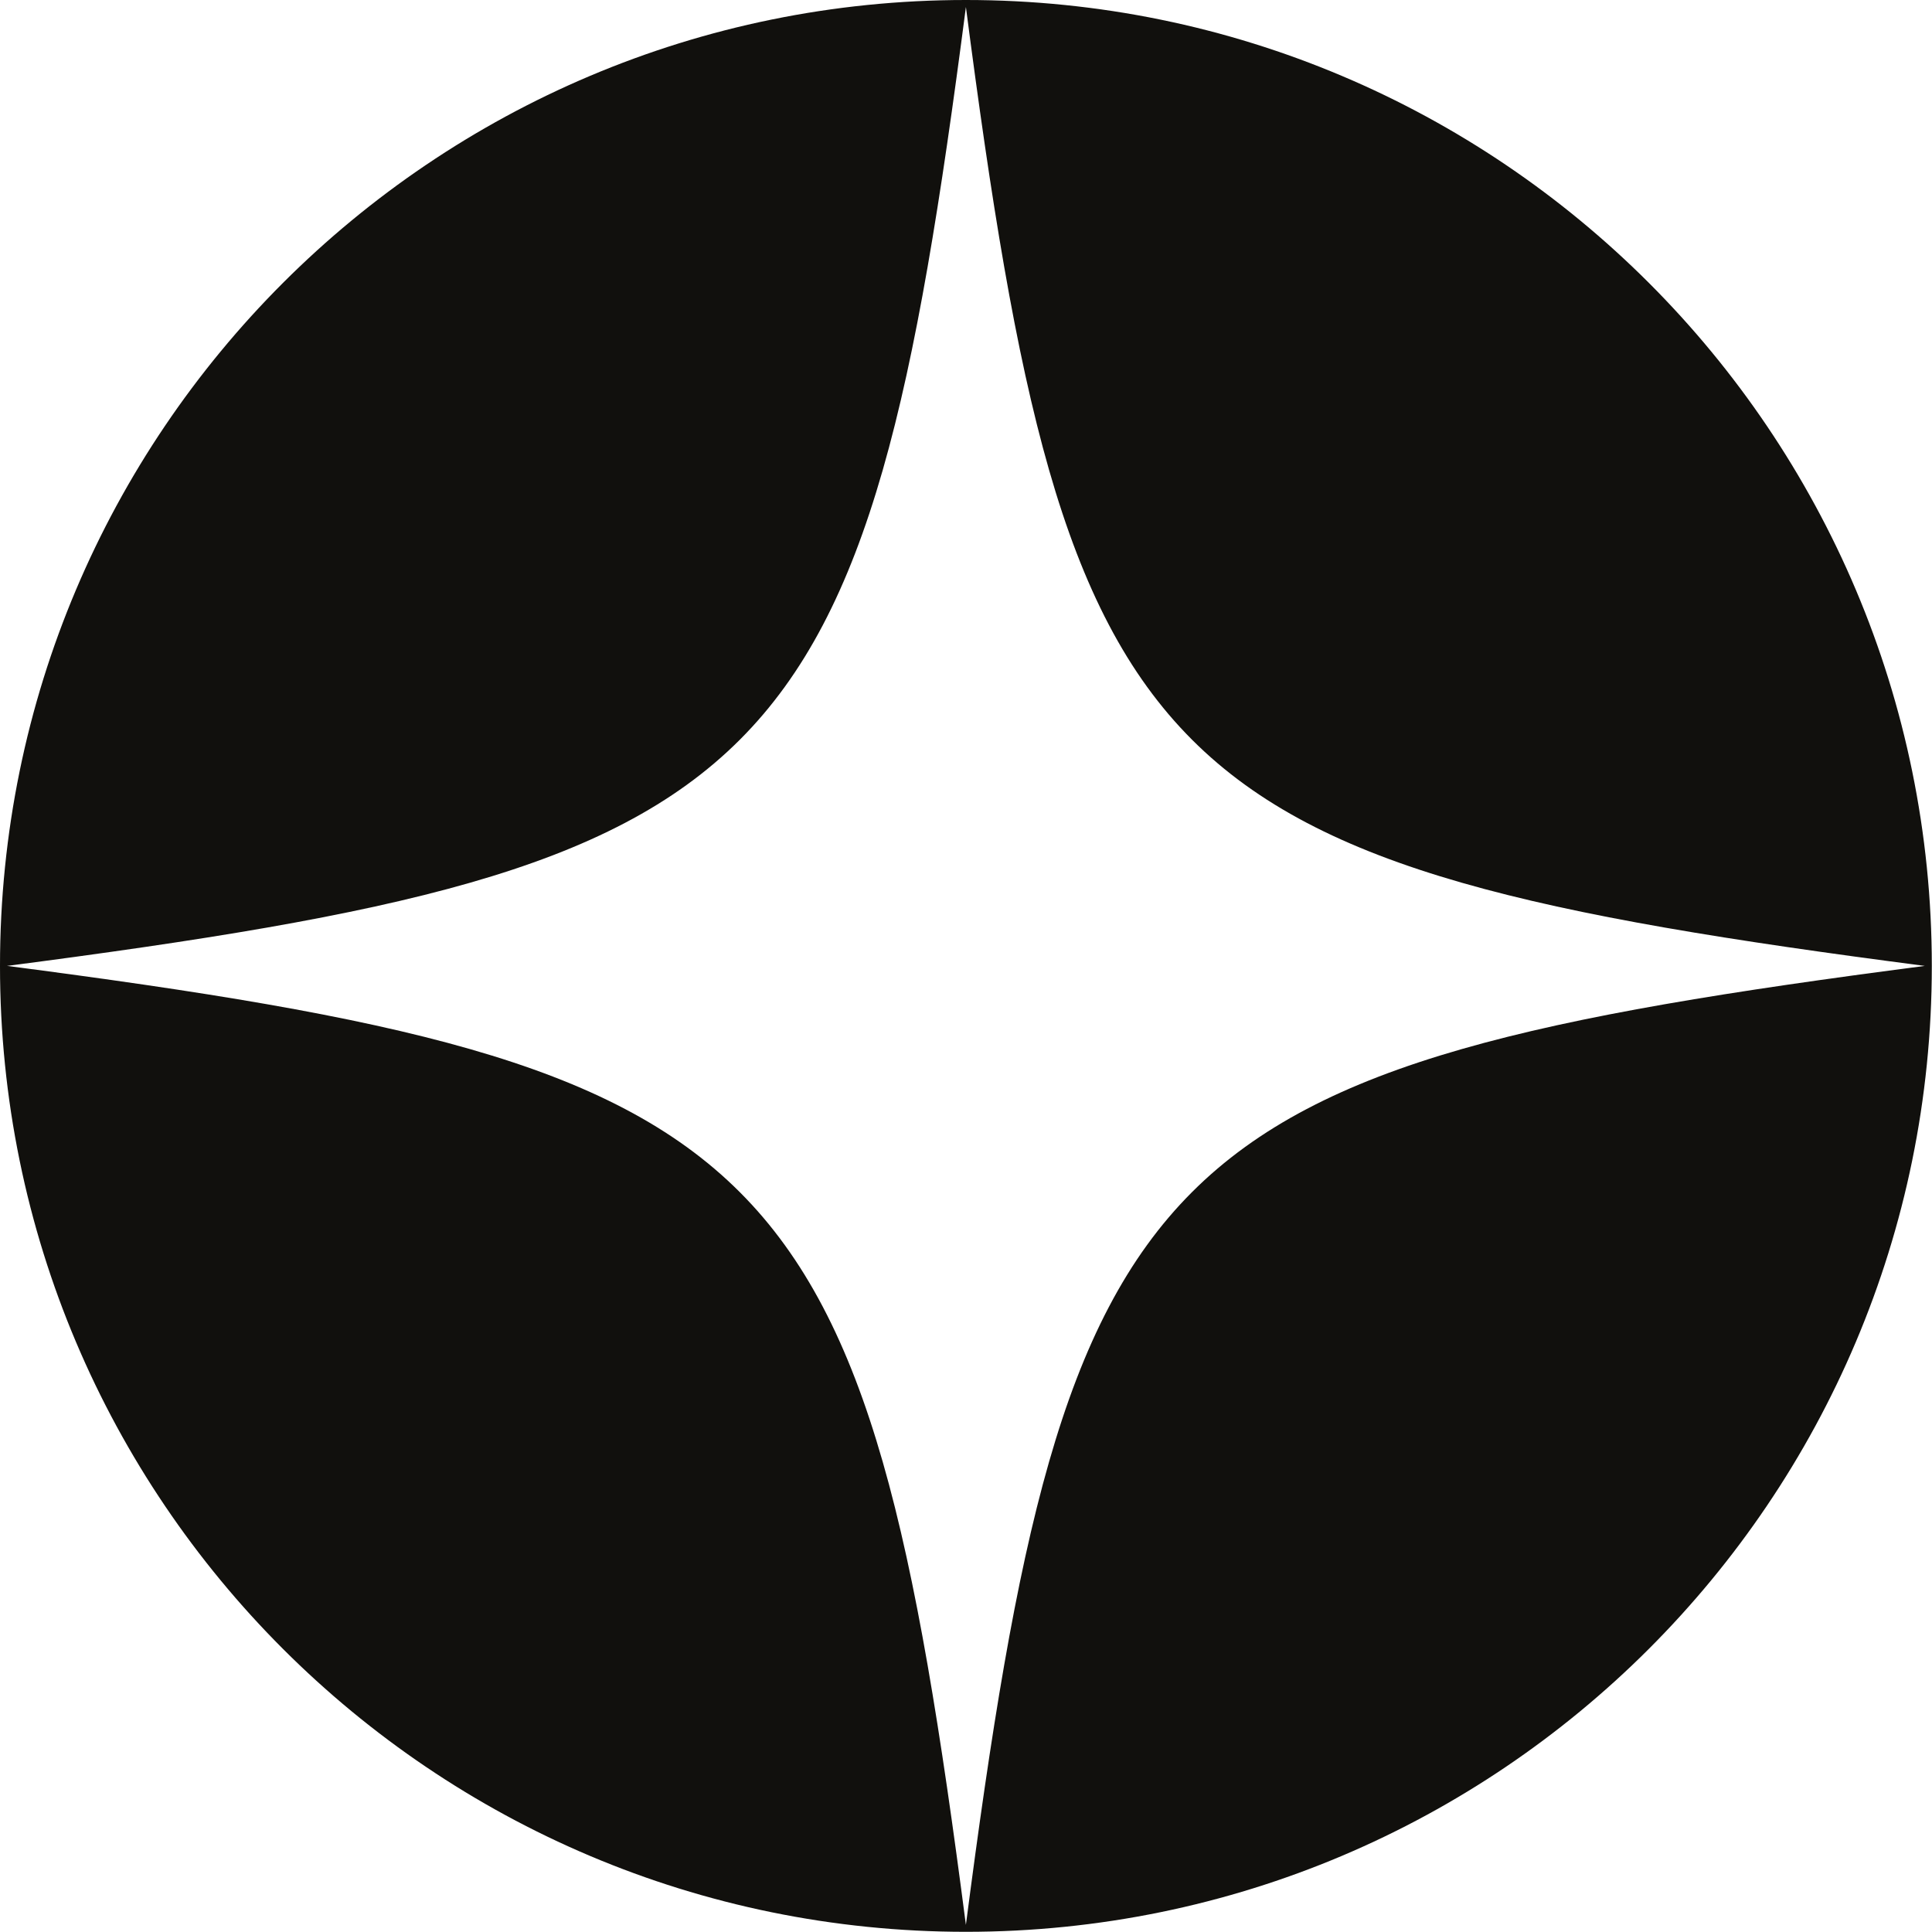 <?xml version="1.0" encoding="UTF-8"?>
<svg id="Layer_2" data-name="Layer 2" xmlns="http://www.w3.org/2000/svg" viewBox="0 0 101.93 101.92">
  <defs>
    <style>
      .cls-1 {
        fill: #11100d;
        stroke-width: 0px;
      }
    </style>
  </defs>
  <g id="Layer_1-2" data-name="Layer 1">
    <path class="cls-1" d="m50.96,0C22.82,0,0,22.82,0,50.96s22.82,50.96,50.96,50.96,50.96-22.82,50.96-50.96S79.11,0,50.96,0Zm0,101.56C45.64,60.6,41.33,56.28.37,50.96,41.33,45.64,45.64,41.33,50.96.37c5.32,40.96,9.64,45.27,50.59,50.59-40.96,5.32-45.27,9.64-50.59,50.59Z"/>
  </g>
</svg>
